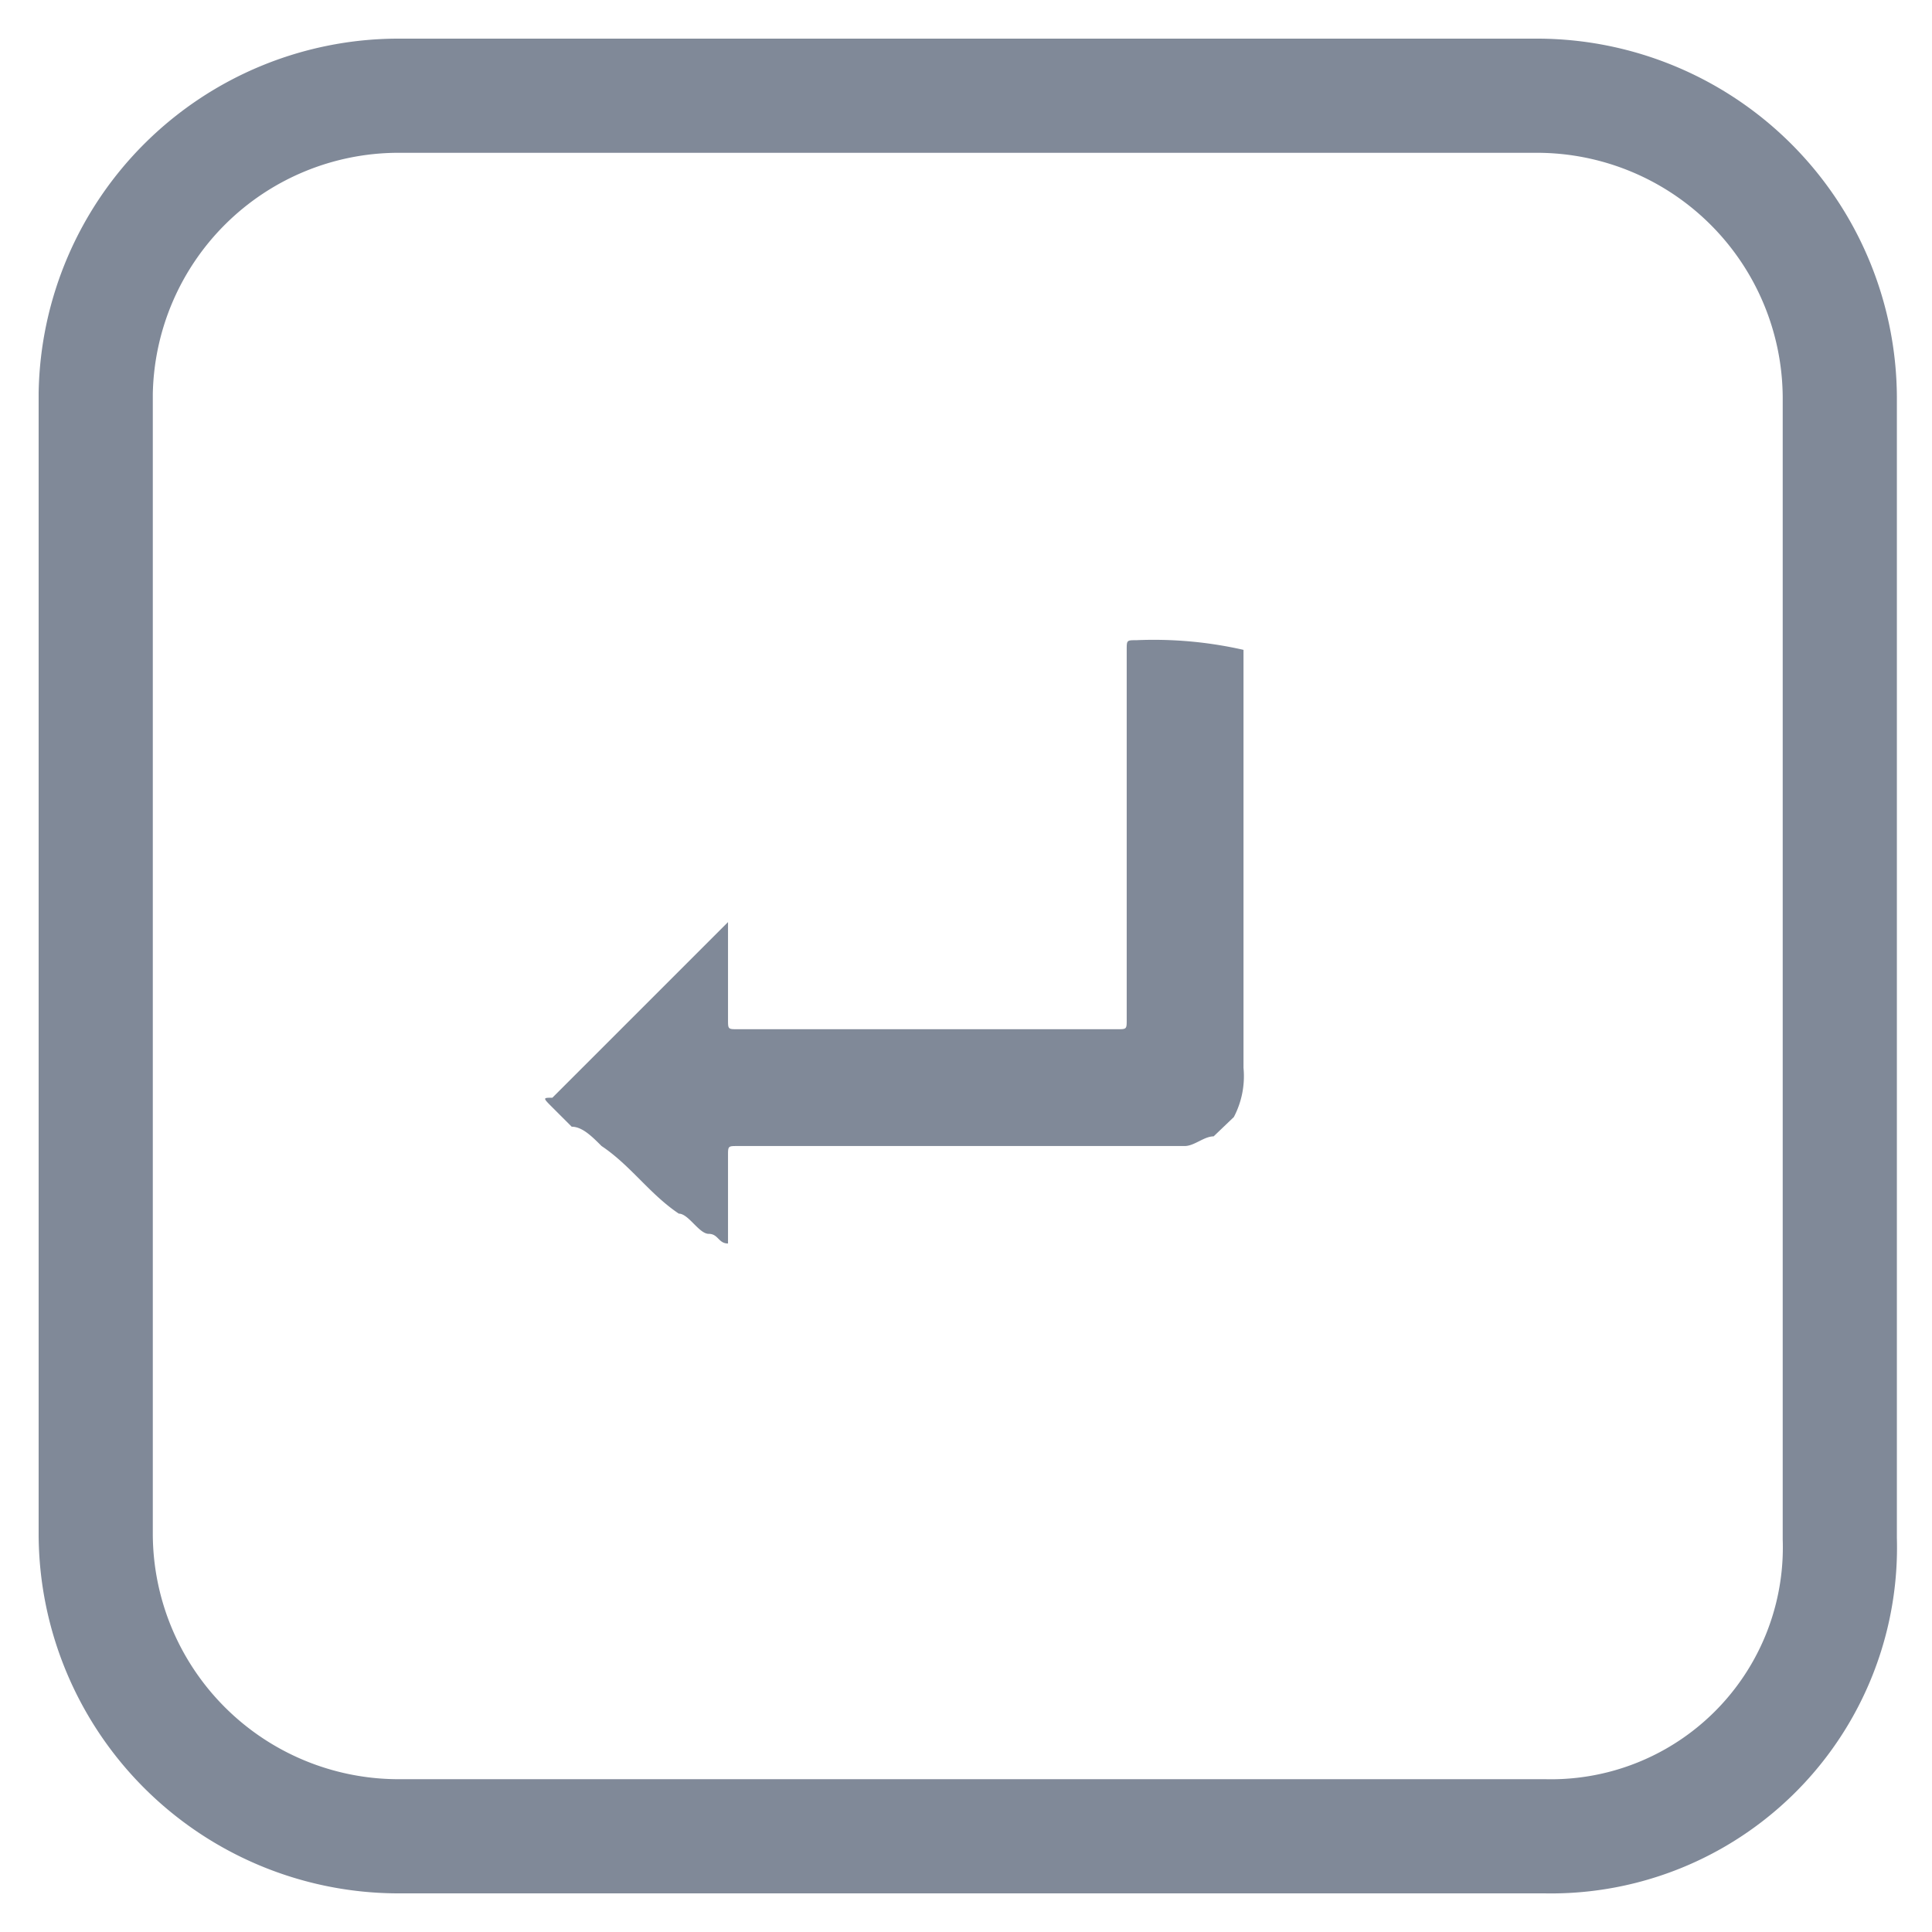<svg id="Layer_1" data-name="Layer 1" xmlns="http://www.w3.org/2000/svg" viewBox="0 0 22 22"><defs><style>.cls-1{fill:#808998;fill-rule:evenodd;}.cls-2{fill:none;stroke:#808998;stroke-miterlimit:10;stroke-width:1.3px;}</style></defs><title>Submit</title><path class="cls-1" d="M14.16,7.4v4.76a1,1,0,0,1-.11.56l-.23.22c-.11,0-.22.11-.33.11H8.4c-.11,0-.11,0-.11.11v1c-.11,0-.11-.11-.22-.11s-.23-.23-.34-.23c-.33-.22-.55-.55-.88-.77-.11-.11-.22-.22-.34-.22l-.22-.22c-.11-.11-.11-.11,0-.11l2-2v1.11c0,.11,0,.11.11.11h4.32c.11,0,.11,0,.11-.11V7.4c0-.11,0-.11.11-.11a4.62,4.62,0,0,1,1.22.11Z"/><path class="cls-2" d="M17.59,20.91H4.52a3.45,3.45,0,0,1-3.43-3.43v-13A3.45,3.45,0,0,1,4.52,1.09h13a3.45,3.45,0,0,1,3.43,3.43v13A3.29,3.29,0,0,1,17.59,20.91Z"/></svg>